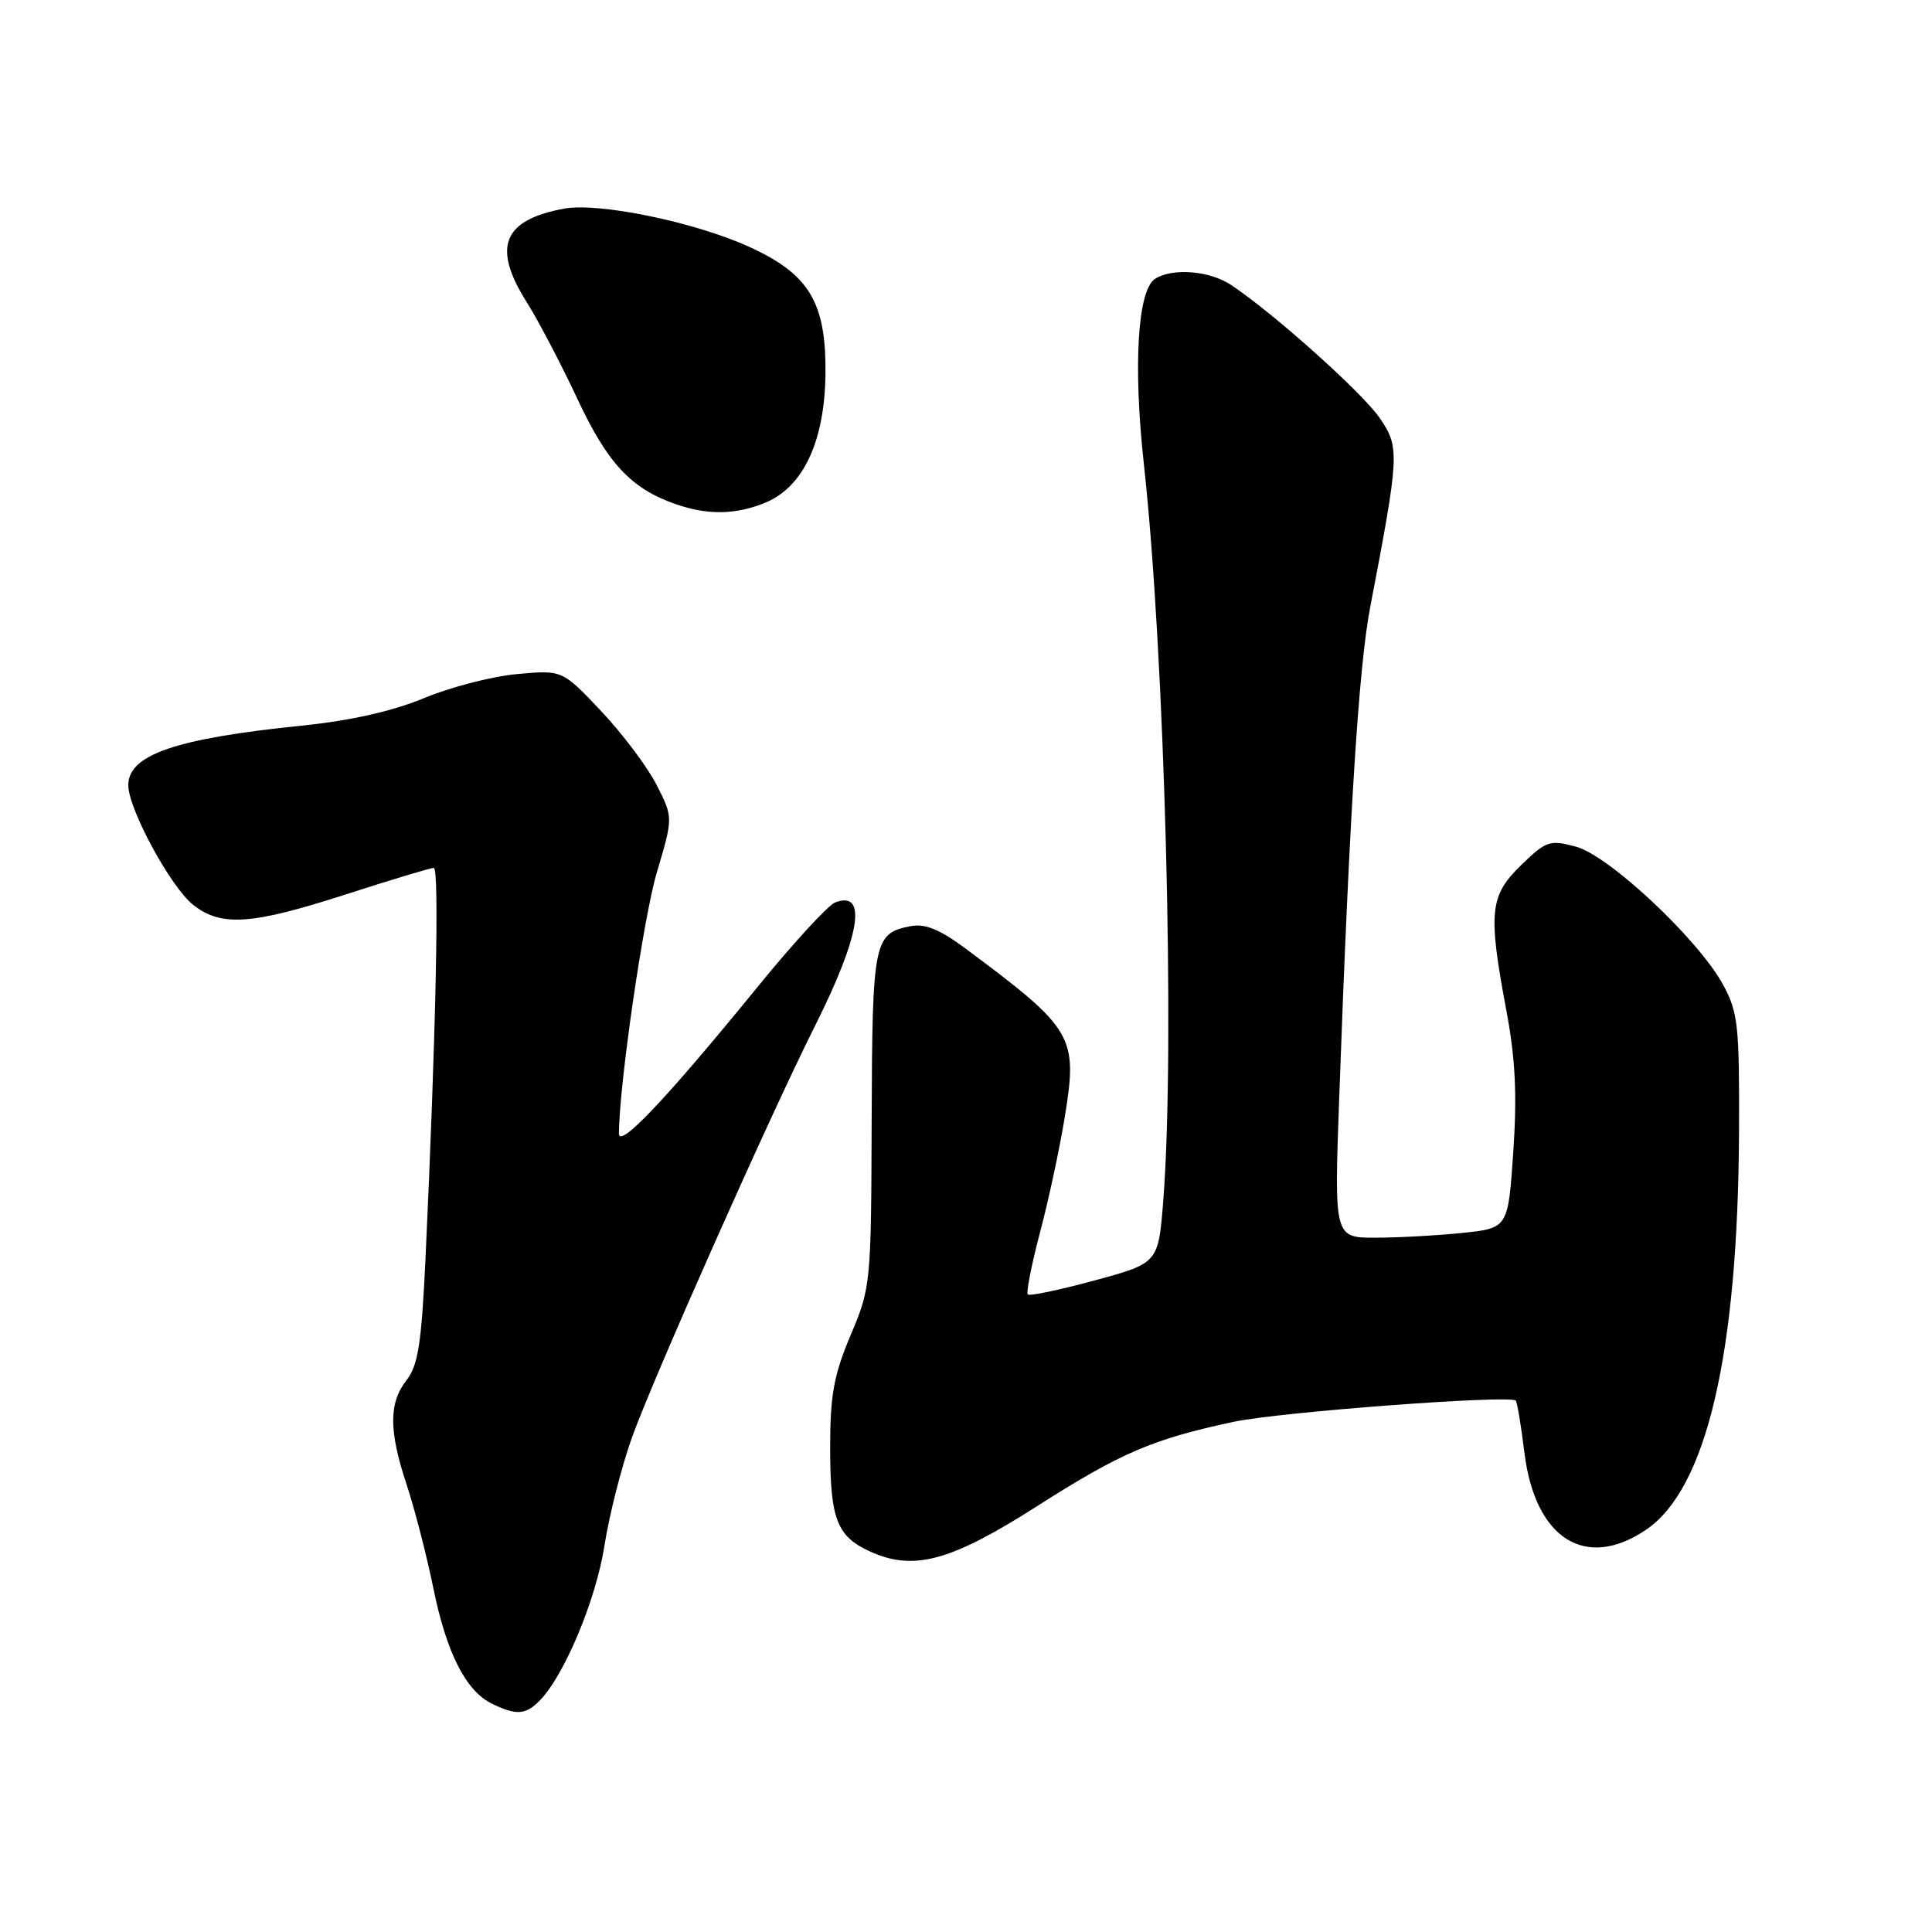 <?xml version="1.0" encoding="UTF-8" standalone="no"?>
<!DOCTYPE svg PUBLIC "-//W3C//DTD SVG 1.1//EN" "http://www.w3.org/Graphics/SVG/1.1/DTD/svg11.dtd" >
<svg xmlns="http://www.w3.org/2000/svg" xmlns:xlink="http://www.w3.org/1999/xlink" version="1.1" viewBox="0 0 256 256">
 <g >
 <path fill="currentColor"
d=" M 71.47 225.38 C 74.73 222.12 78.98 211.99 80.09 204.82 C 80.72 200.79 82.35 194.35 83.73 190.50 C 86.51 182.71 102.08 147.70 108.01 135.90 C 114.00 123.96 114.98 117.92 110.66 119.58 C 109.73 119.93 105.07 125.01 100.31 130.86 C 88.25 145.66 82.00 152.26 82.01 150.19 C 82.05 143.68 85.26 121.57 87.04 115.58 C 89.20 108.31 89.20 108.31 86.99 103.98 C 85.77 101.60 82.47 97.20 79.64 94.21 C 74.50 88.77 74.50 88.77 68.50 89.32 C 65.20 89.62 59.65 91.06 56.17 92.51 C 52.02 94.23 46.50 95.48 40.17 96.13 C 23.28 97.85 17.00 99.99 17.00 104.05 C 17.00 107.18 22.63 117.57 25.60 119.90 C 29.32 122.83 33.33 122.55 45.86 118.50 C 51.82 116.58 57.05 115.00 57.48 115.00 C 58.24 115.00 57.75 137.53 56.37 167.00 C 55.85 178.01 55.39 180.94 53.87 182.88 C 51.50 185.91 51.51 189.58 53.90 196.78 C 54.94 199.93 56.52 206.05 57.41 210.39 C 59.17 219.05 61.73 224.09 65.23 225.77 C 68.42 227.31 69.62 227.23 71.47 225.38 Z  M 137.33 199.63 C 148.54 192.48 152.69 190.70 163.50 188.39 C 169.51 187.11 199.87 184.82 200.84 185.58 C 201.02 185.72 201.55 188.85 202.00 192.53 C 203.41 203.89 210.08 208.12 218.08 202.72 C 226.12 197.31 230.29 179.50 230.43 150.00 C 230.49 135.90 230.30 134.14 228.33 130.50 C 225.05 124.47 213.21 113.36 208.80 112.18 C 205.35 111.26 204.88 111.41 201.55 114.64 C 197.38 118.70 197.16 120.86 199.60 133.90 C 200.80 140.27 201.03 145.06 200.52 152.60 C 199.83 162.73 199.83 162.73 193.77 163.37 C 190.43 163.71 185.25 164.00 182.24 164.00 C 176.78 164.00 176.78 164.00 177.46 145.25 C 178.80 108.09 180.04 88.36 181.55 80.50 C 185.43 60.23 185.48 59.32 182.87 55.46 C 180.63 52.13 168.81 41.54 163.13 37.76 C 160.29 35.87 155.38 35.47 153.06 36.94 C 150.74 38.41 150.13 48.46 151.57 61.50 C 154.34 86.66 155.72 138.62 154.15 158.93 C 153.50 167.37 153.50 167.37 145.06 169.66 C 140.42 170.92 136.43 171.76 136.19 171.52 C 135.95 171.28 136.68 167.58 137.81 163.29 C 138.95 159.01 140.42 152.12 141.09 148.00 C 142.83 137.28 142.29 136.37 127.89 125.65 C 124.52 123.15 122.58 122.36 120.67 122.72 C 115.78 123.66 115.58 124.65 115.50 148.36 C 115.43 170.12 115.38 170.61 112.71 176.92 C 110.49 182.19 110.00 184.85 110.00 191.74 C 110.00 201.31 110.87 203.58 115.33 205.60 C 121.08 208.20 125.98 206.87 137.33 199.63 Z  M 101.47 66.58 C 106.48 64.48 109.29 58.40 109.38 49.48 C 109.47 39.99 107.19 36.25 99.03 32.60 C 91.86 29.38 79.30 26.81 74.77 27.64 C 66.62 29.14 65.18 32.73 69.80 40.05 C 71.34 42.50 74.36 48.26 76.51 52.86 C 80.50 61.39 83.62 64.74 89.50 66.79 C 93.77 68.29 97.54 68.22 101.47 66.58 Z "/>
</g>
</svg>